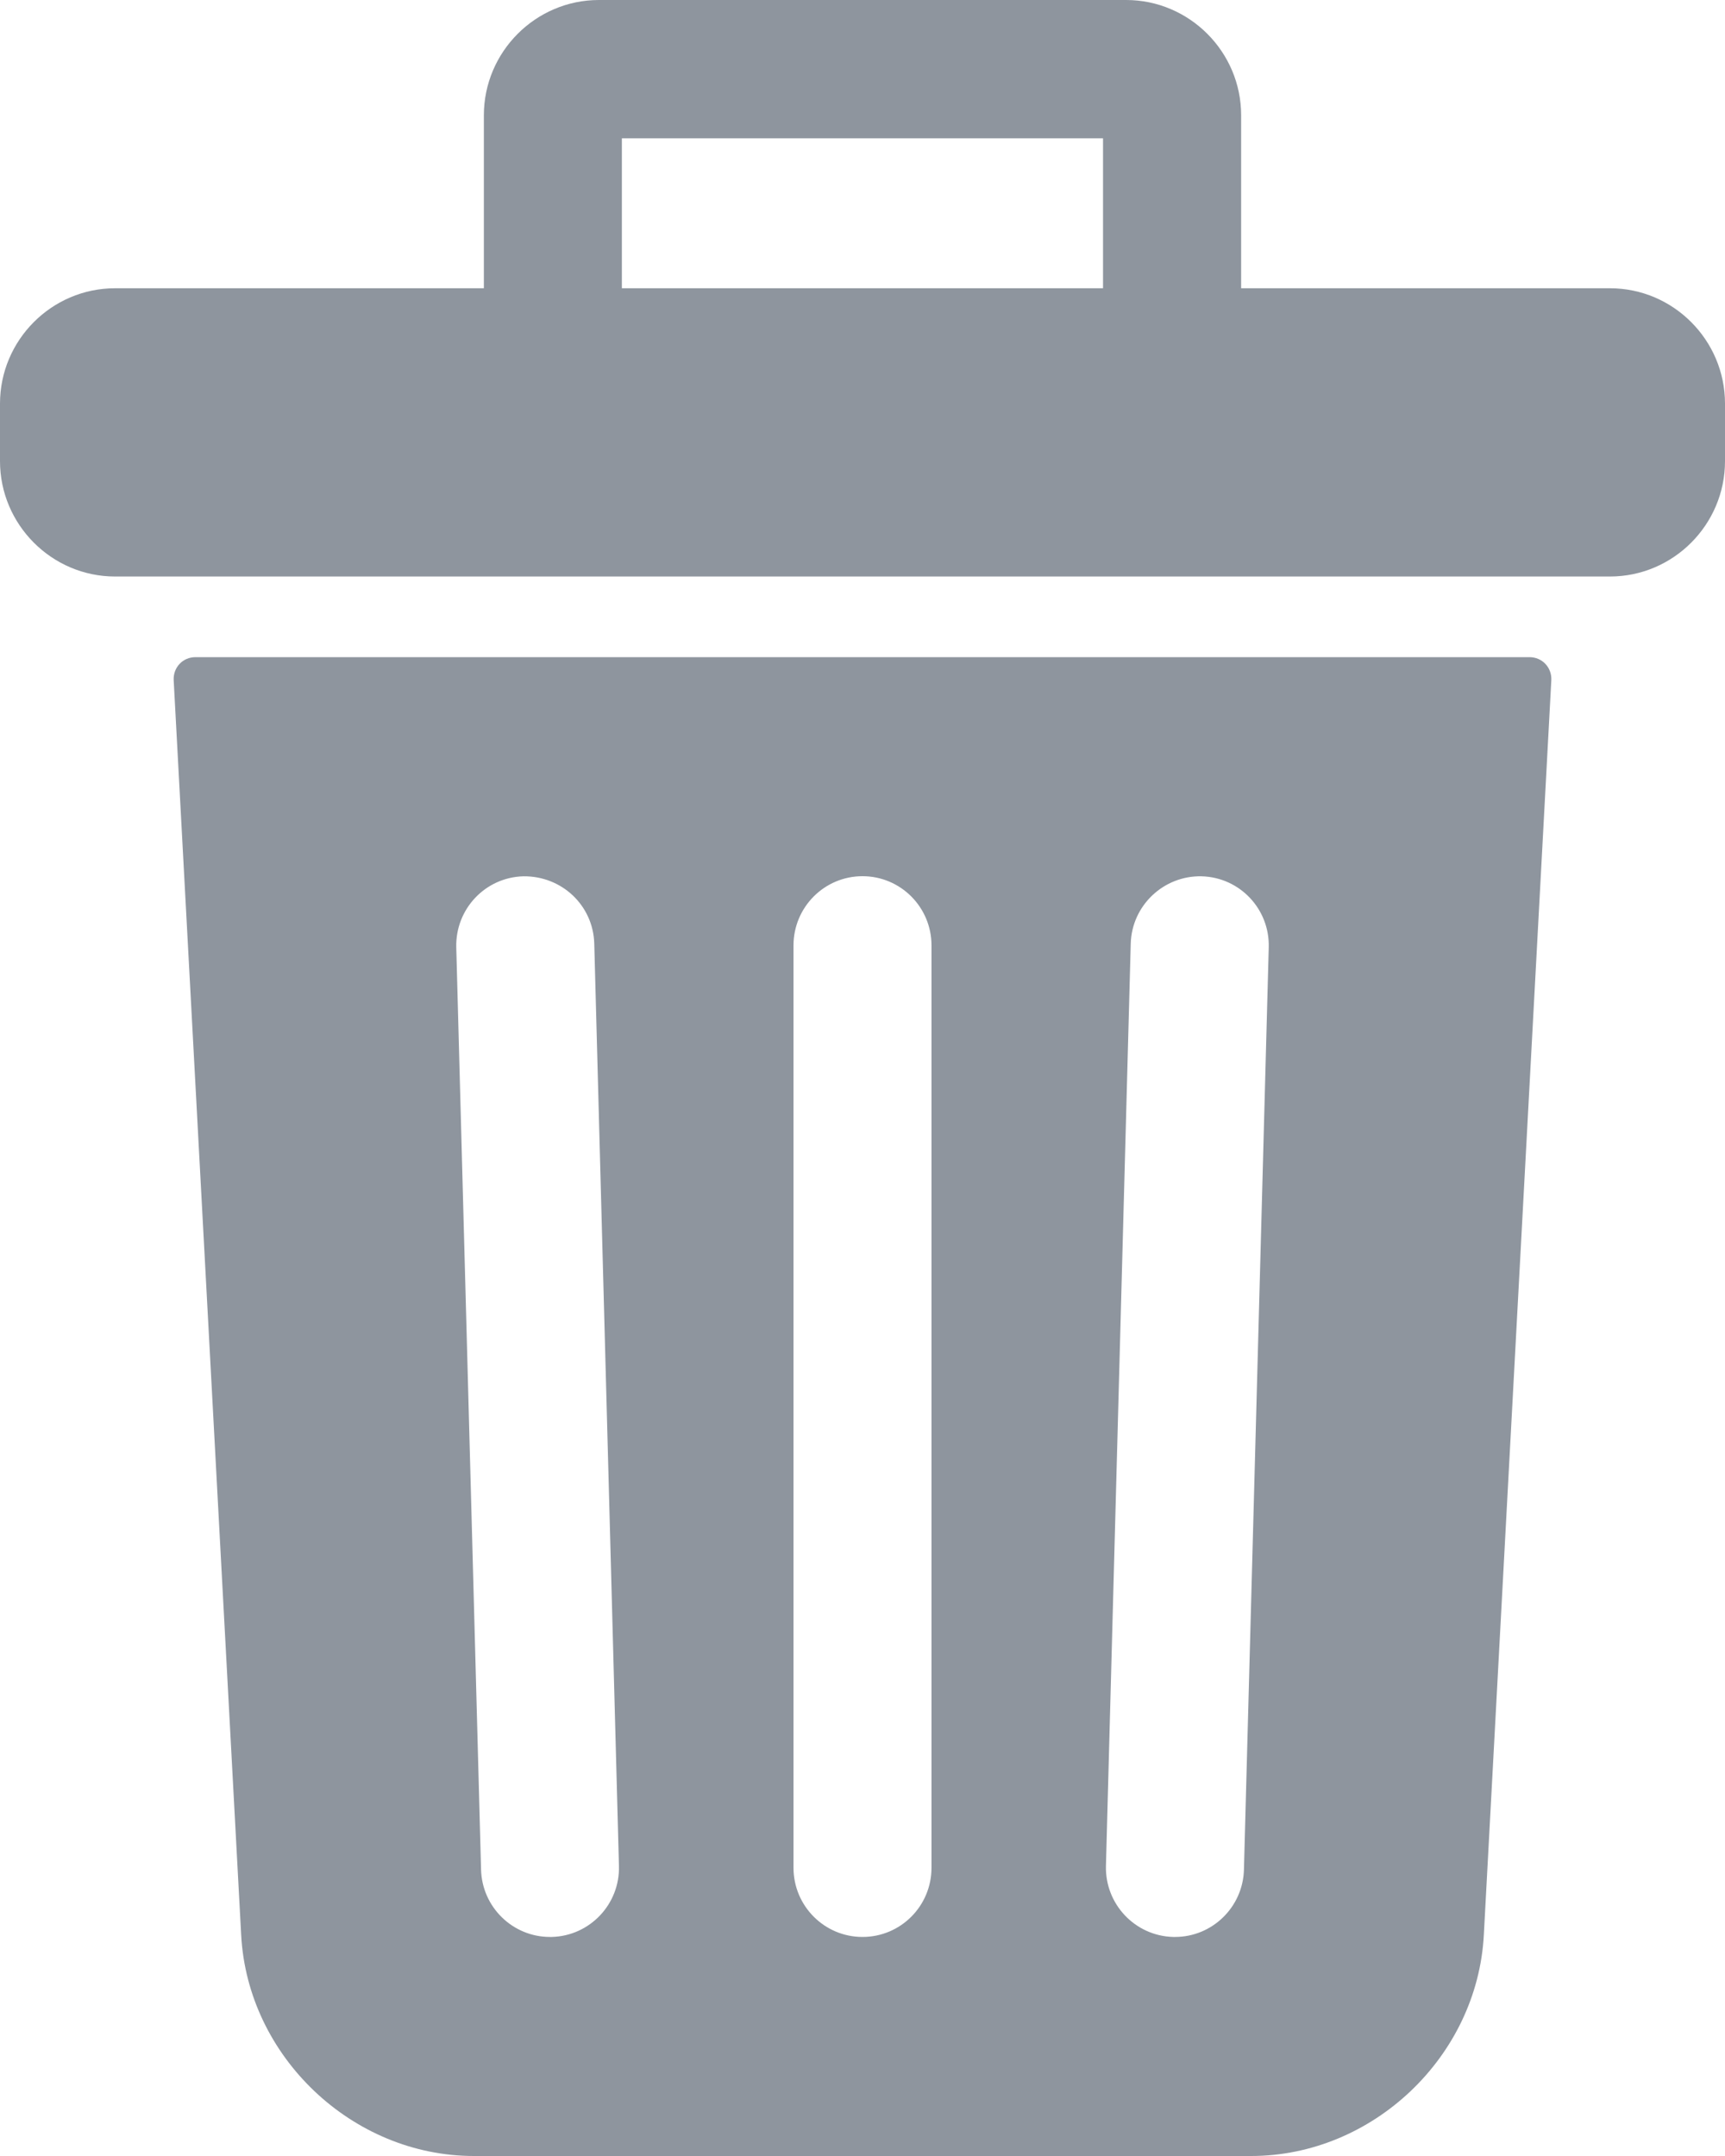 <?xml version="1.0" encoding="UTF-8"?>
<svg width="16px" height="20px" viewBox="0 0 16 20" version="1.1" xmlns="http://www.w3.org/2000/svg" xmlns:xlink="http://www.w3.org/1999/xlink">
    <title>Trash</title>
    <g stroke="none" stroke-width="1" fill="none" fill-rule="evenodd">
        <path fill="#8E959E" fill-rule="nonzero" d="M14.187,6.096 L1.813,6.096 C1.695,6.096 1.605,6.192 1.611,6.31 L2.237,17.95 C2.297,19.078 3.268,20 4.395,20 L11.605,20 C12.732,20 13.703,19.078 13.763,17.95 L14.389,6.31 C14.395,6.192 14.304,6.096 14.187,6.096 Z M5.119,17.968 C5.113,17.968 5.107,17.968 5.101,17.968 C4.756,17.968 4.471,17.692 4.462,17.343 L4.232,8.788 C4.223,8.433 4.501,8.138 4.855,8.129 C5.211,8.125 5.502,8.399 5.512,8.753 L5.741,17.309 C5.751,17.663 5.472,17.958 5.119,17.968 Z M8.64,17.326 C8.64,17.681 8.354,17.968 8,17.968 C7.647,17.968 7.36,17.681 7.36,17.326 L7.36,8.77 C7.36,8.416 7.646,8.128 8,8.128 C8.354,8.128 8.64,8.416 8.64,8.77 L8.64,17.326 Z M11.145,8.129 C11.499,8.138 11.778,8.433 11.768,8.788 L11.538,17.343 C11.529,17.691 11.244,17.968 10.899,17.968 C10.893,17.968 10.887,17.968 10.881,17.968 C10.527,17.958 10.249,17.663 10.258,17.309 L10.488,8.753 C10.498,8.398 10.795,8.121 11.145,8.129 Z M10.445,0 C11.032,0 11.512,0.481 11.512,1.069 L11.512,1.069 L11.512,2.674 L14.933,2.674 C15.52,2.674 16,3.155 16,3.744 L16,3.744 L16,4.278 C16,4.867 15.52,5.348 14.933,5.348 L14.933,5.348 L1.067,5.348 C0.48,5.348 0,4.866 0,4.278 L0,4.278 L0,3.744 C0,3.155 0.48,2.674 1.067,2.674 L1.067,2.674 L4.488,2.674 L4.488,1.07 C4.488,0.481 4.968,0 5.555,0 L5.555,0 Z M10.231,1.283 L5.768,1.283 L5.768,2.674 L10.231,2.674 L10.231,1.283 Z"></path>
    </g>
</svg>
